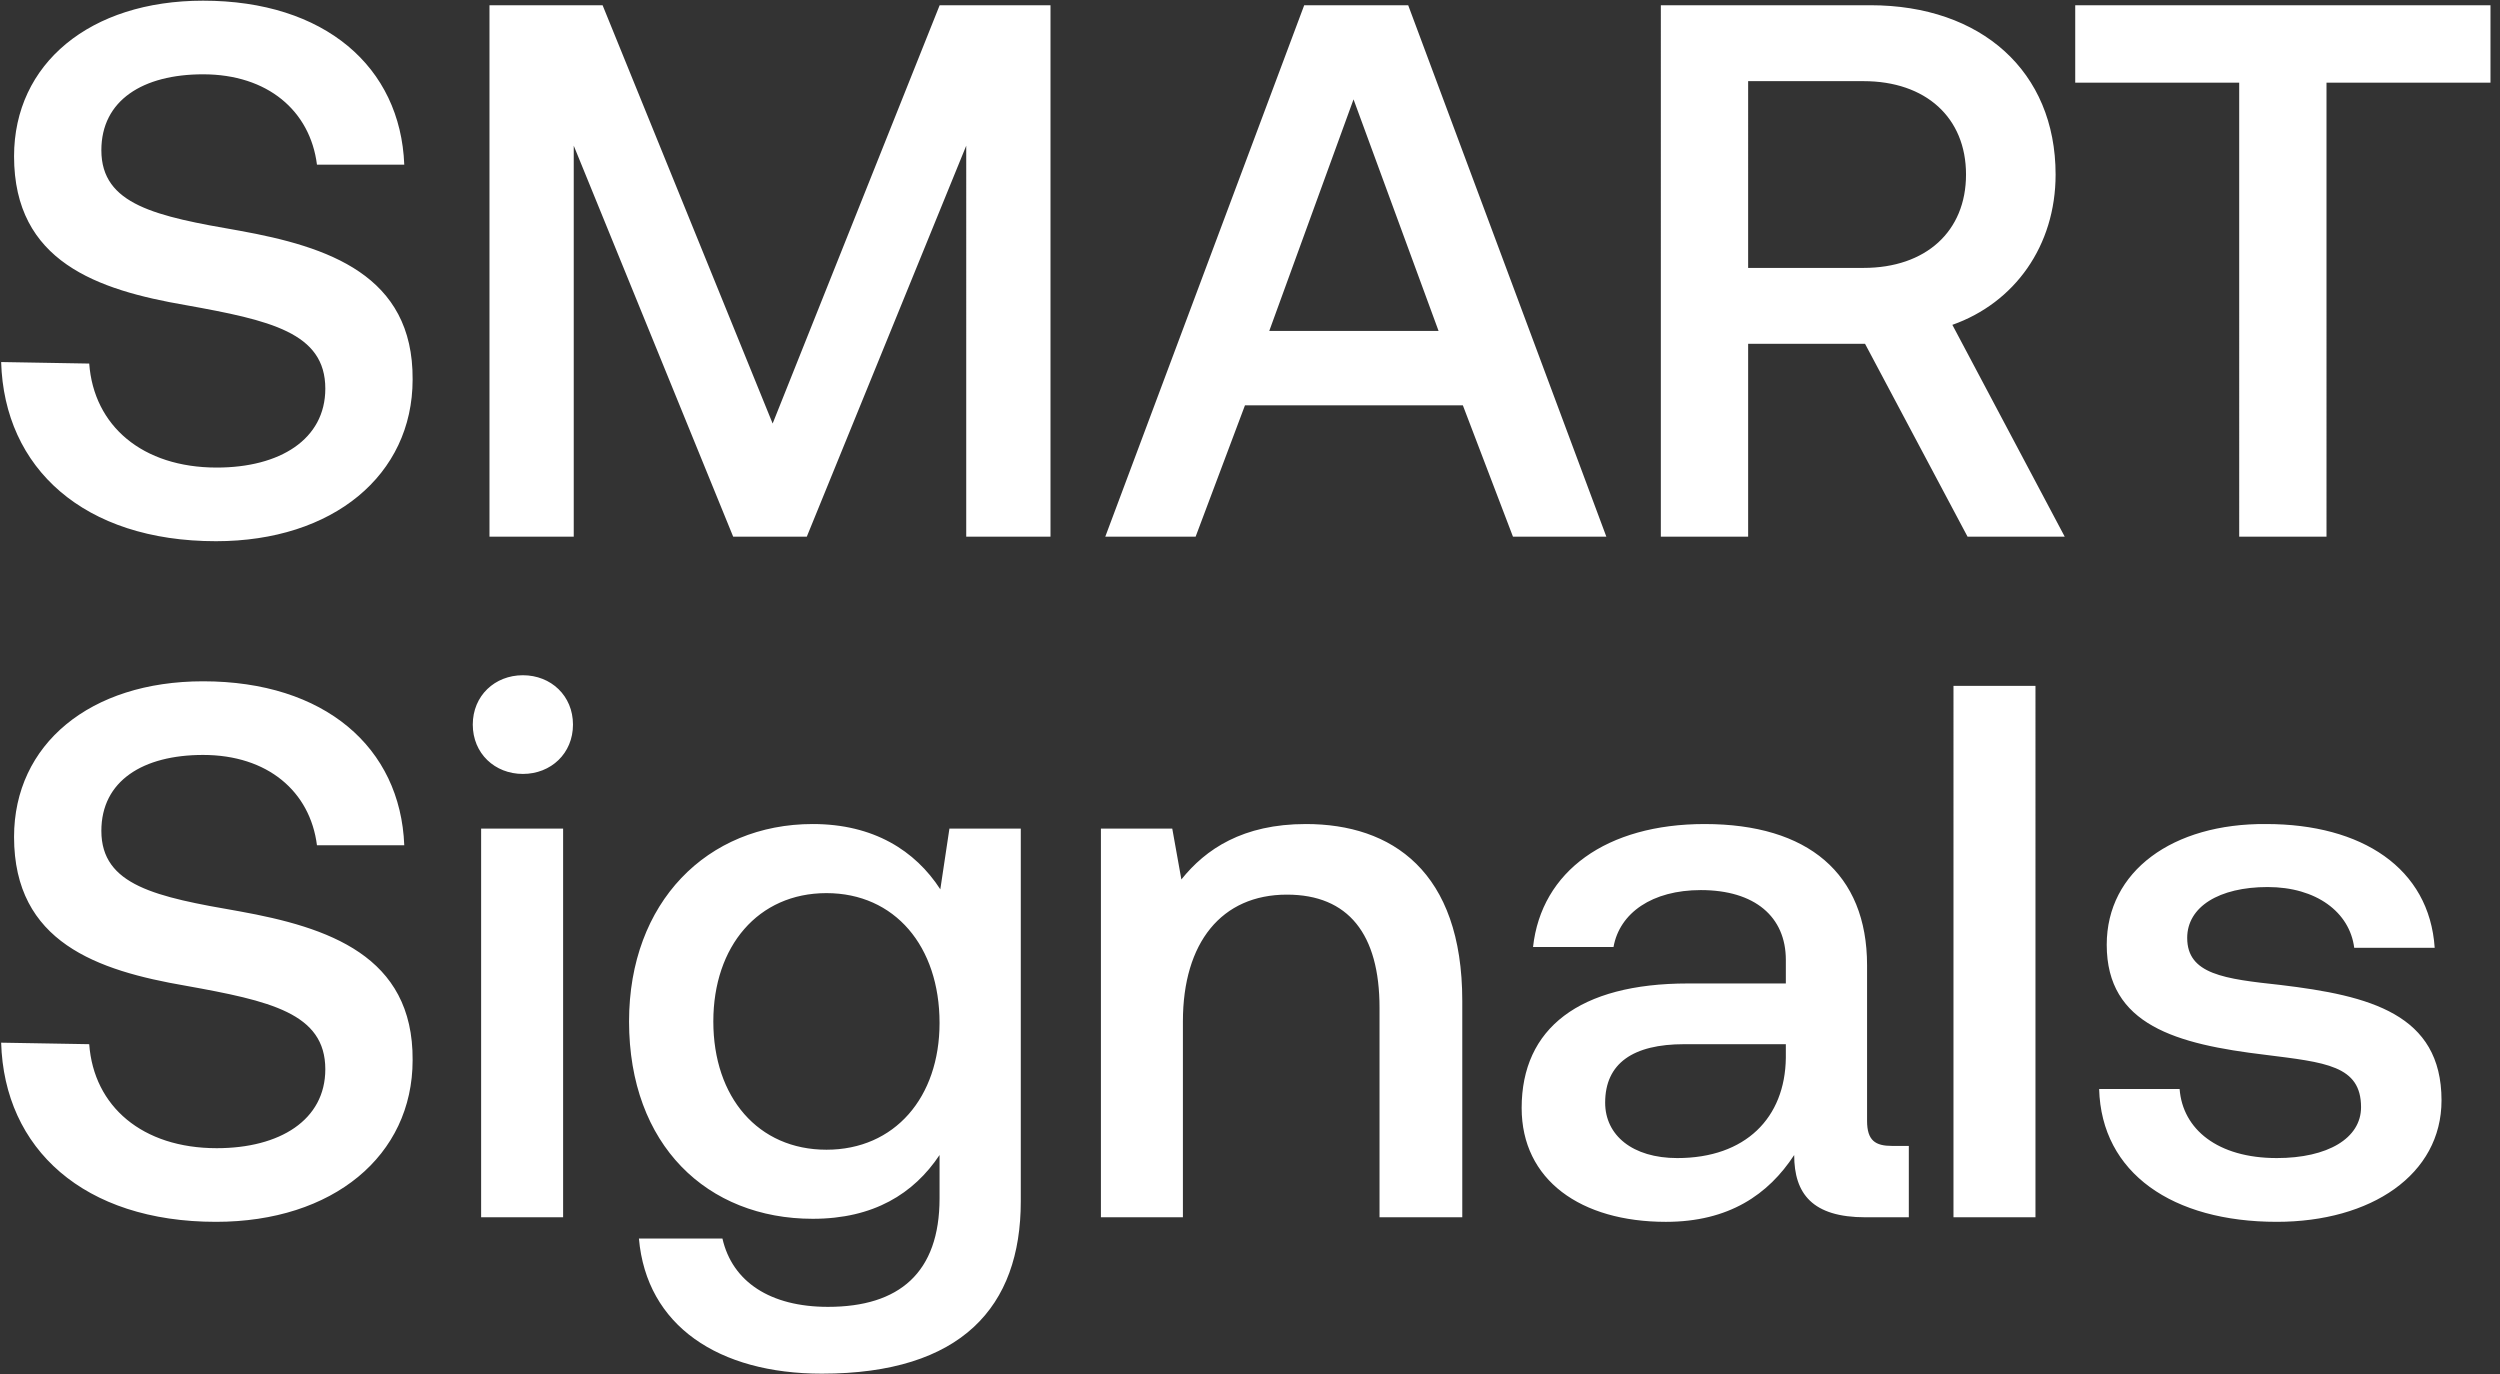 <svg width="191" height="105" viewBox="0 0 191 105" fill="none" xmlns="http://www.w3.org/2000/svg"><rect x="0" y="0" width="191" height="105" fill="#333333" stroke="none"/><path d="M.088 27.66C.32 35.78 6.41 41.348 16.502 41.348c8.932 0 15.022-5.046 15.022-12.354.058-8.004-6.496-10.15-13.224-11.368-6.38-1.102-10.556-1.972-10.556-6.148 0-3.828 3.19-5.8 7.772-5.8 4.93 0 8.178 2.784 8.7 6.902h6.67C30.596 5.098 24.796.052 15.516.052c-8.642 0-14.442 4.814-14.442 11.89 0 8.062 6.38 10.208 13.108 11.368 6.438 1.16 10.672 2.088 10.672 6.38 0 3.886-3.48 6.032-8.294 6.032-5.684 0-9.396-3.19-9.744-7.946L.088 27.66zM37.396 41h6.438V11.13L56.014 41h5.626l12.18-29.87V41h6.438V.4H71.79L59.03 32.358 46.038.4h-8.642V41zm53.95 0l3.77-10.034h16.646L115.59 41h7.134L107.586.4h-7.945L84.444 41h6.903zM103.41 7.592l6.496 17.69H96.972l6.438-17.69zM126.888 41h6.67V26.268h8.932L150.32 41h7.424l-8.584-16.182c4.756-1.682 7.888-6.032 7.888-11.484C157.048 5.446 151.364.4 142.896.4h-16.008V41zm15.486-34.8c4.756 0 7.83 2.784 7.83 7.134 0 4.35-3.074 7.134-7.83 7.134h-8.816V6.2h8.816zm16.173.116h12.528V41h6.67V6.316h12.528V.4h-31.726v5.916zM.088 79.66C.32 87.78 6.41 93.348 16.502 93.348c8.932 0 15.022-5.046 15.022-12.354.058-8.004-6.496-10.15-13.224-11.368-6.38-1.102-10.556-1.972-10.556-6.148 0-3.828 3.19-5.8 7.772-5.8 4.93 0 8.178 2.784 8.7 6.902h6.67c-.29-7.482-6.09-12.528-15.37-12.528-8.642 0-14.442 4.814-14.442 11.89 0 8.062 6.38 10.208 13.108 11.368 6.438 1.16 10.672 2.088 10.672 6.38 0 3.886-3.48 6.032-8.294 6.032-5.684 0-9.396-3.19-9.744-7.946L.088 79.66zm39.86-20.532c2.146 0 3.828-1.566 3.828-3.77 0-2.204-1.682-3.77-3.828-3.77s-3.828 1.566-3.828 3.77c0 2.204 1.682 3.77 3.828 3.77zM36.758 93h6.264V63.304h-6.264V93zM71.84 67.944c-1.914-2.958-5.104-4.988-9.744-4.988-8.062 0-14.036 5.974-14.036 15.08 0 9.454 5.974 15.08 14.036 15.08 4.64 0 7.714-1.914 9.686-4.872v3.306c0 5.684-3.074 8.294-8.526 8.294-4.408 0-7.308-1.914-8.062-5.22h-6.38c.58 6.67 6.09 10.324 13.978 10.324 10.672 0 15.196-5.104 15.196-13.166V63.304h-5.452l-.696 4.64zm-8.7 19.894c-5.22 0-8.642-4.002-8.642-9.802 0-5.742 3.422-9.802 8.642-9.802 5.22 0 8.642 4.06 8.642 9.918 0 5.684-3.422 9.686-8.642 9.686zm36.63-24.882c-4.815 0-7.657 1.914-9.513 4.234l-.696-3.886H84.11V93h6.264V78.036c0-6.032 2.958-9.686 7.946-9.686 4.698 0 7.076 3.016 7.076 8.642V93h6.322V76.47c0-9.918-5.394-13.514-11.948-13.514zm44.788 24.592c-1.276 0-1.914-.406-1.914-1.914v-11.89c0-7.018-4.524-10.788-12.412-10.788-7.482 0-12.47 3.596-13.108 9.396h6.148c.464-2.61 2.958-4.35 6.67-4.35 4.118 0 6.496 2.03 6.496 5.336v1.798h-7.482c-8.294 0-12.702 3.422-12.702 9.512 0 5.51 4.524 8.7 11.02 8.7 4.814 0 7.83-2.088 9.802-5.104 0 2.958 1.392 4.756 5.452 4.756h3.306v-5.452h-1.276zm-8.12-6.728c-.058 4.582-3.074 7.656-8.294 7.656-3.422 0-5.51-1.74-5.51-4.234 0-3.016 2.146-4.466 6.032-4.466h7.772v1.044zM149.246 93h6.264V52.4h-6.264V93zm11.128-9.802c.174 6.438 5.626 10.15 13.572 10.15 7.192 0 12.586-3.596 12.586-9.28 0-6.612-5.51-8.004-12.296-8.816-4.292-.464-7.134-.812-7.134-3.596 0-2.378 2.436-3.886 6.148-3.886 3.712 0 6.264 1.914 6.612 4.64h6.148c-.406-6.09-5.568-9.454-12.876-9.454-7.134-.058-12.18 3.596-12.18 9.222 0 6.148 5.336 7.598 12.122 8.41 4.582.58 7.308.812 7.308 4.002 0 2.378-2.552 3.886-6.438 3.886-4.524 0-7.192-2.204-7.424-5.278h-6.148z" fill="#fff"/></svg>